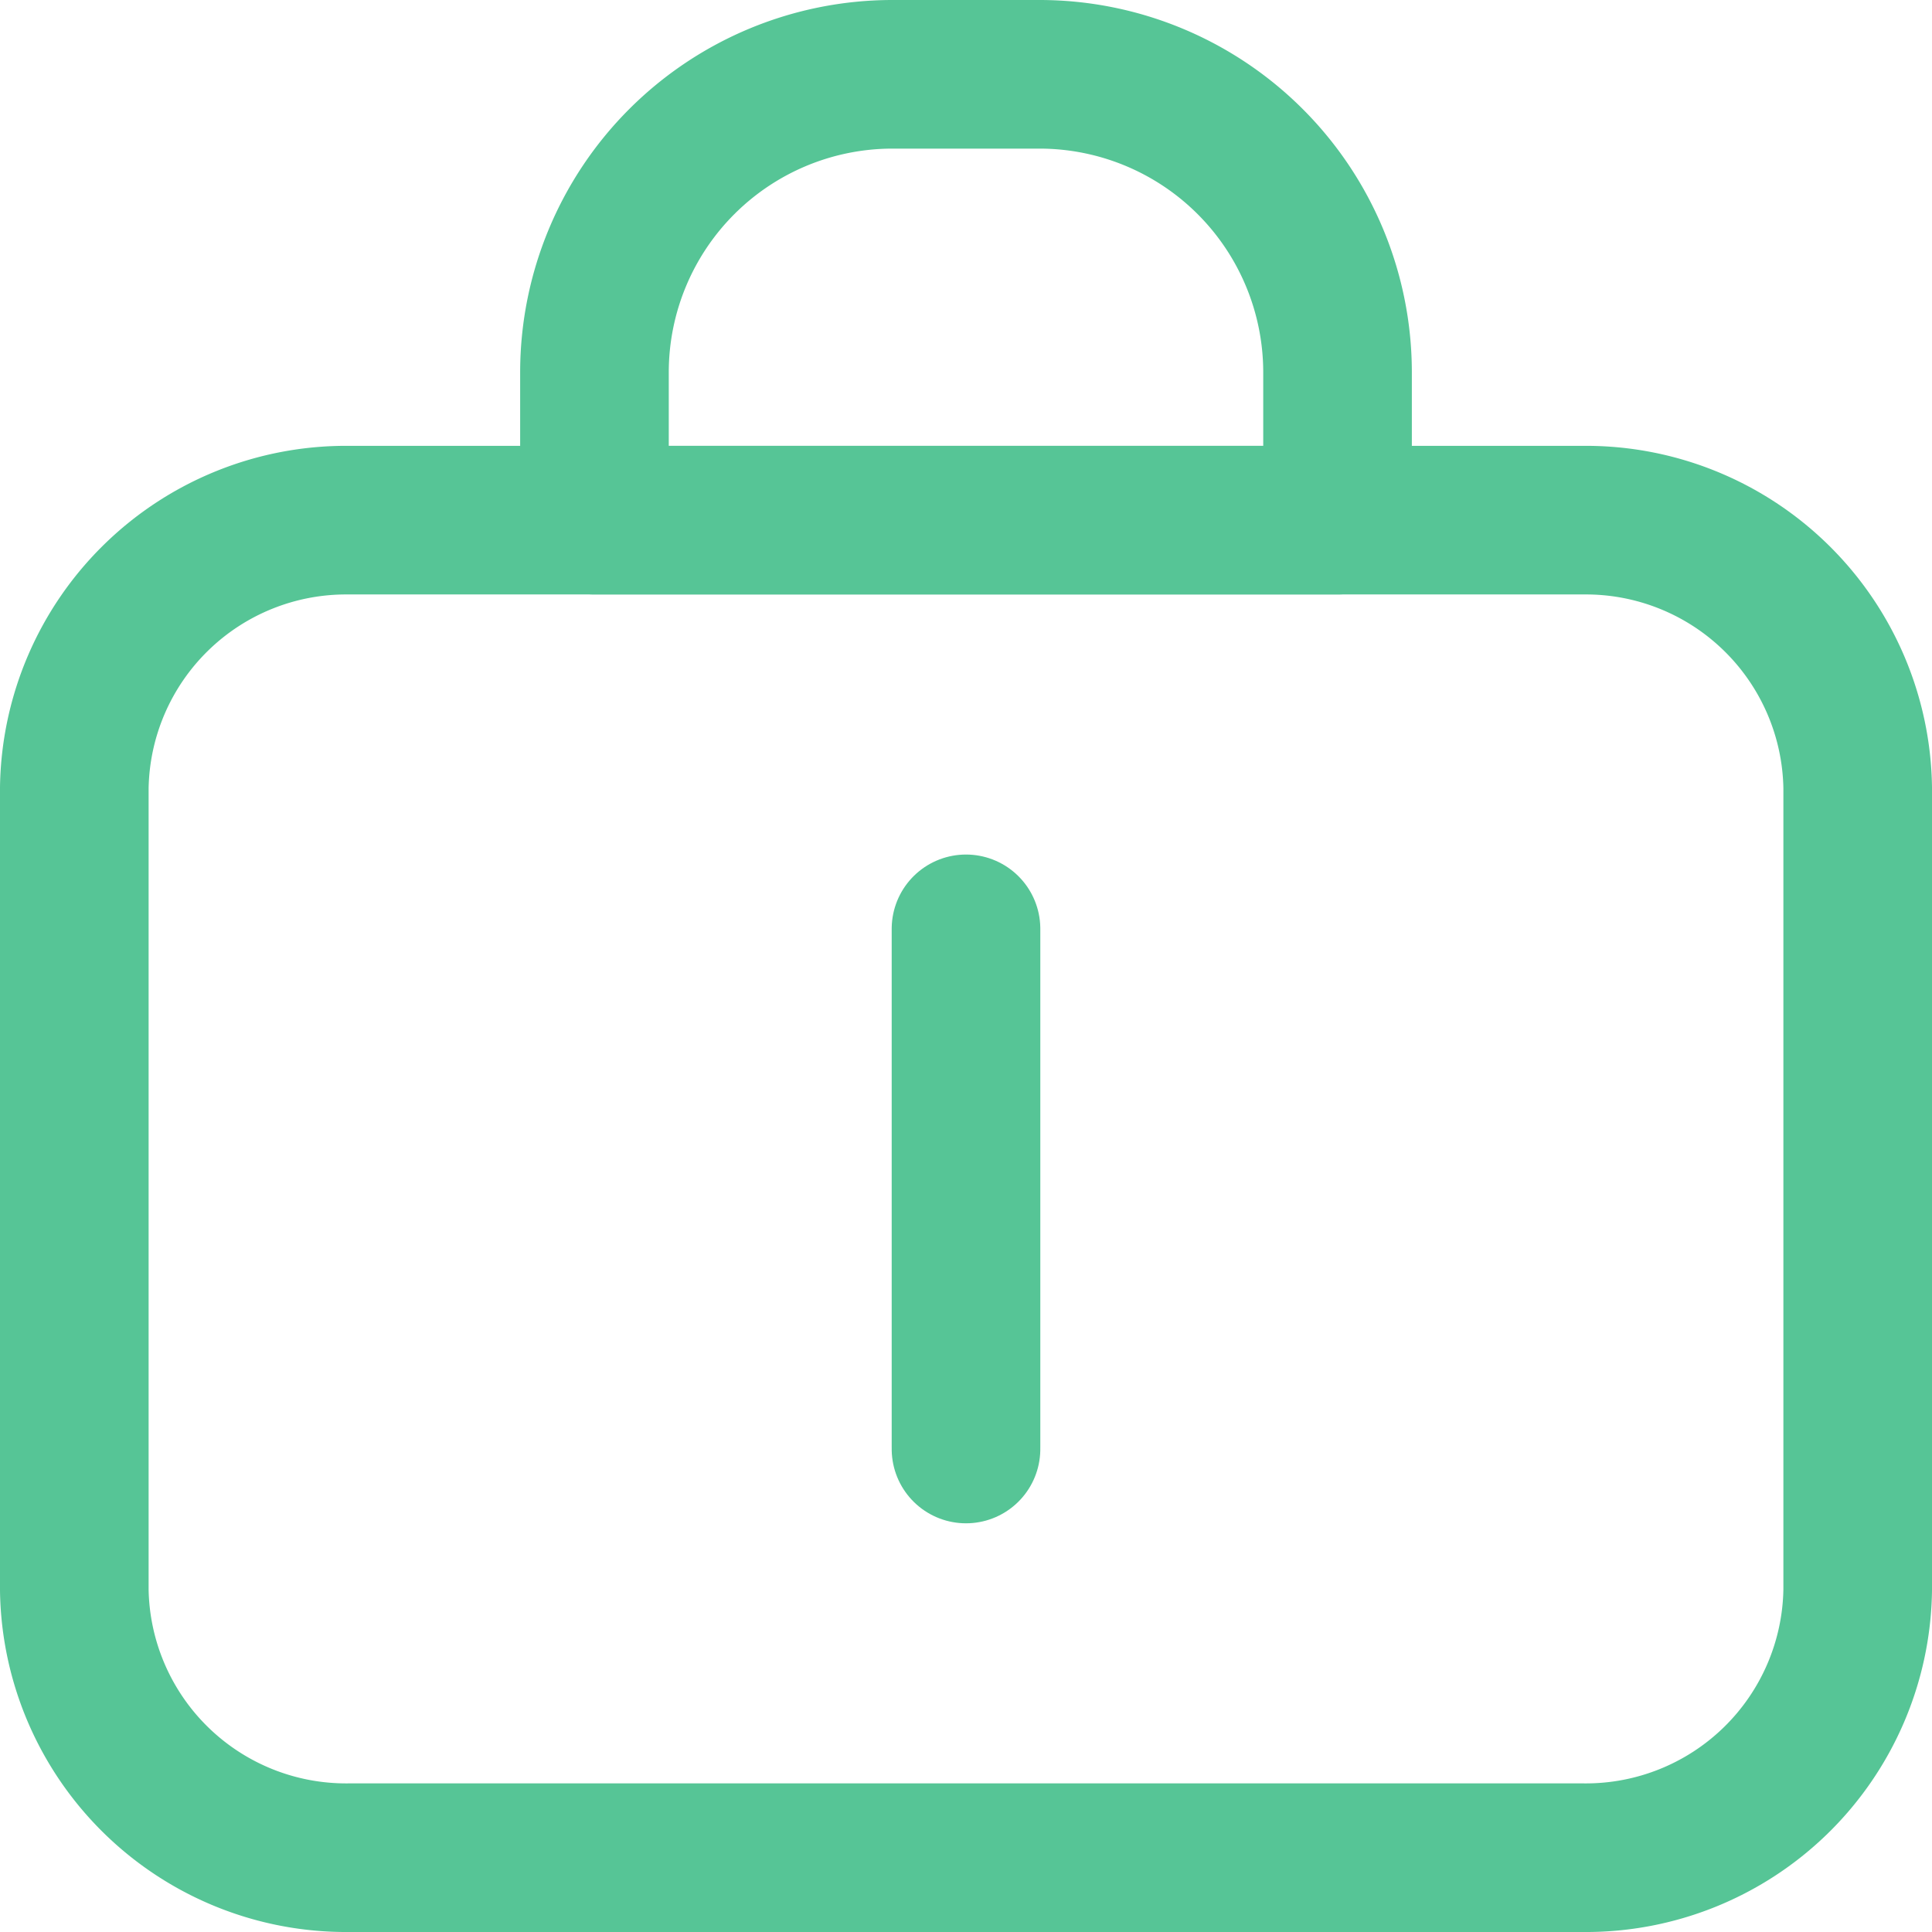 <svg xmlns="http://www.w3.org/2000/svg" width="26" height="26" viewBox="0 0 26 26">
    <path d="M0 .5h7" transform="rotate(-90 16 3.5)" style="fill:none;stroke:#56c596;stroke-linecap:round;stroke-linejoin:round;stroke-miterlimit:10;stroke-width:2px"/>
    <path data-name="Path" d="M20.308 18H3.692A3.658 3.658 0 0 1 0 14.4V3.6A3.658 3.658 0 0 1 3.692 0h16.616A3.658 3.658 0 0 1 24 3.6v10.8a3.658 3.658 0 0 1-3.692 3.6z" transform="translate(1 7)" style="fill:none;stroke:#56c596;stroke-linecap:round;stroke-linejoin:round;stroke-miterlimit:10;stroke-width:2px"/>
    <path data-name="Path" d="M10 6H0V4a4.012 4.012 0 0 1 4-4h2a4.012 4.012 0 0 1 4 4z" transform="translate(8 1)" style="fill:none;stroke:#56c596;stroke-linecap:round;stroke-linejoin:round;stroke-miterlimit:10;stroke-width:2px"/>
</svg>
